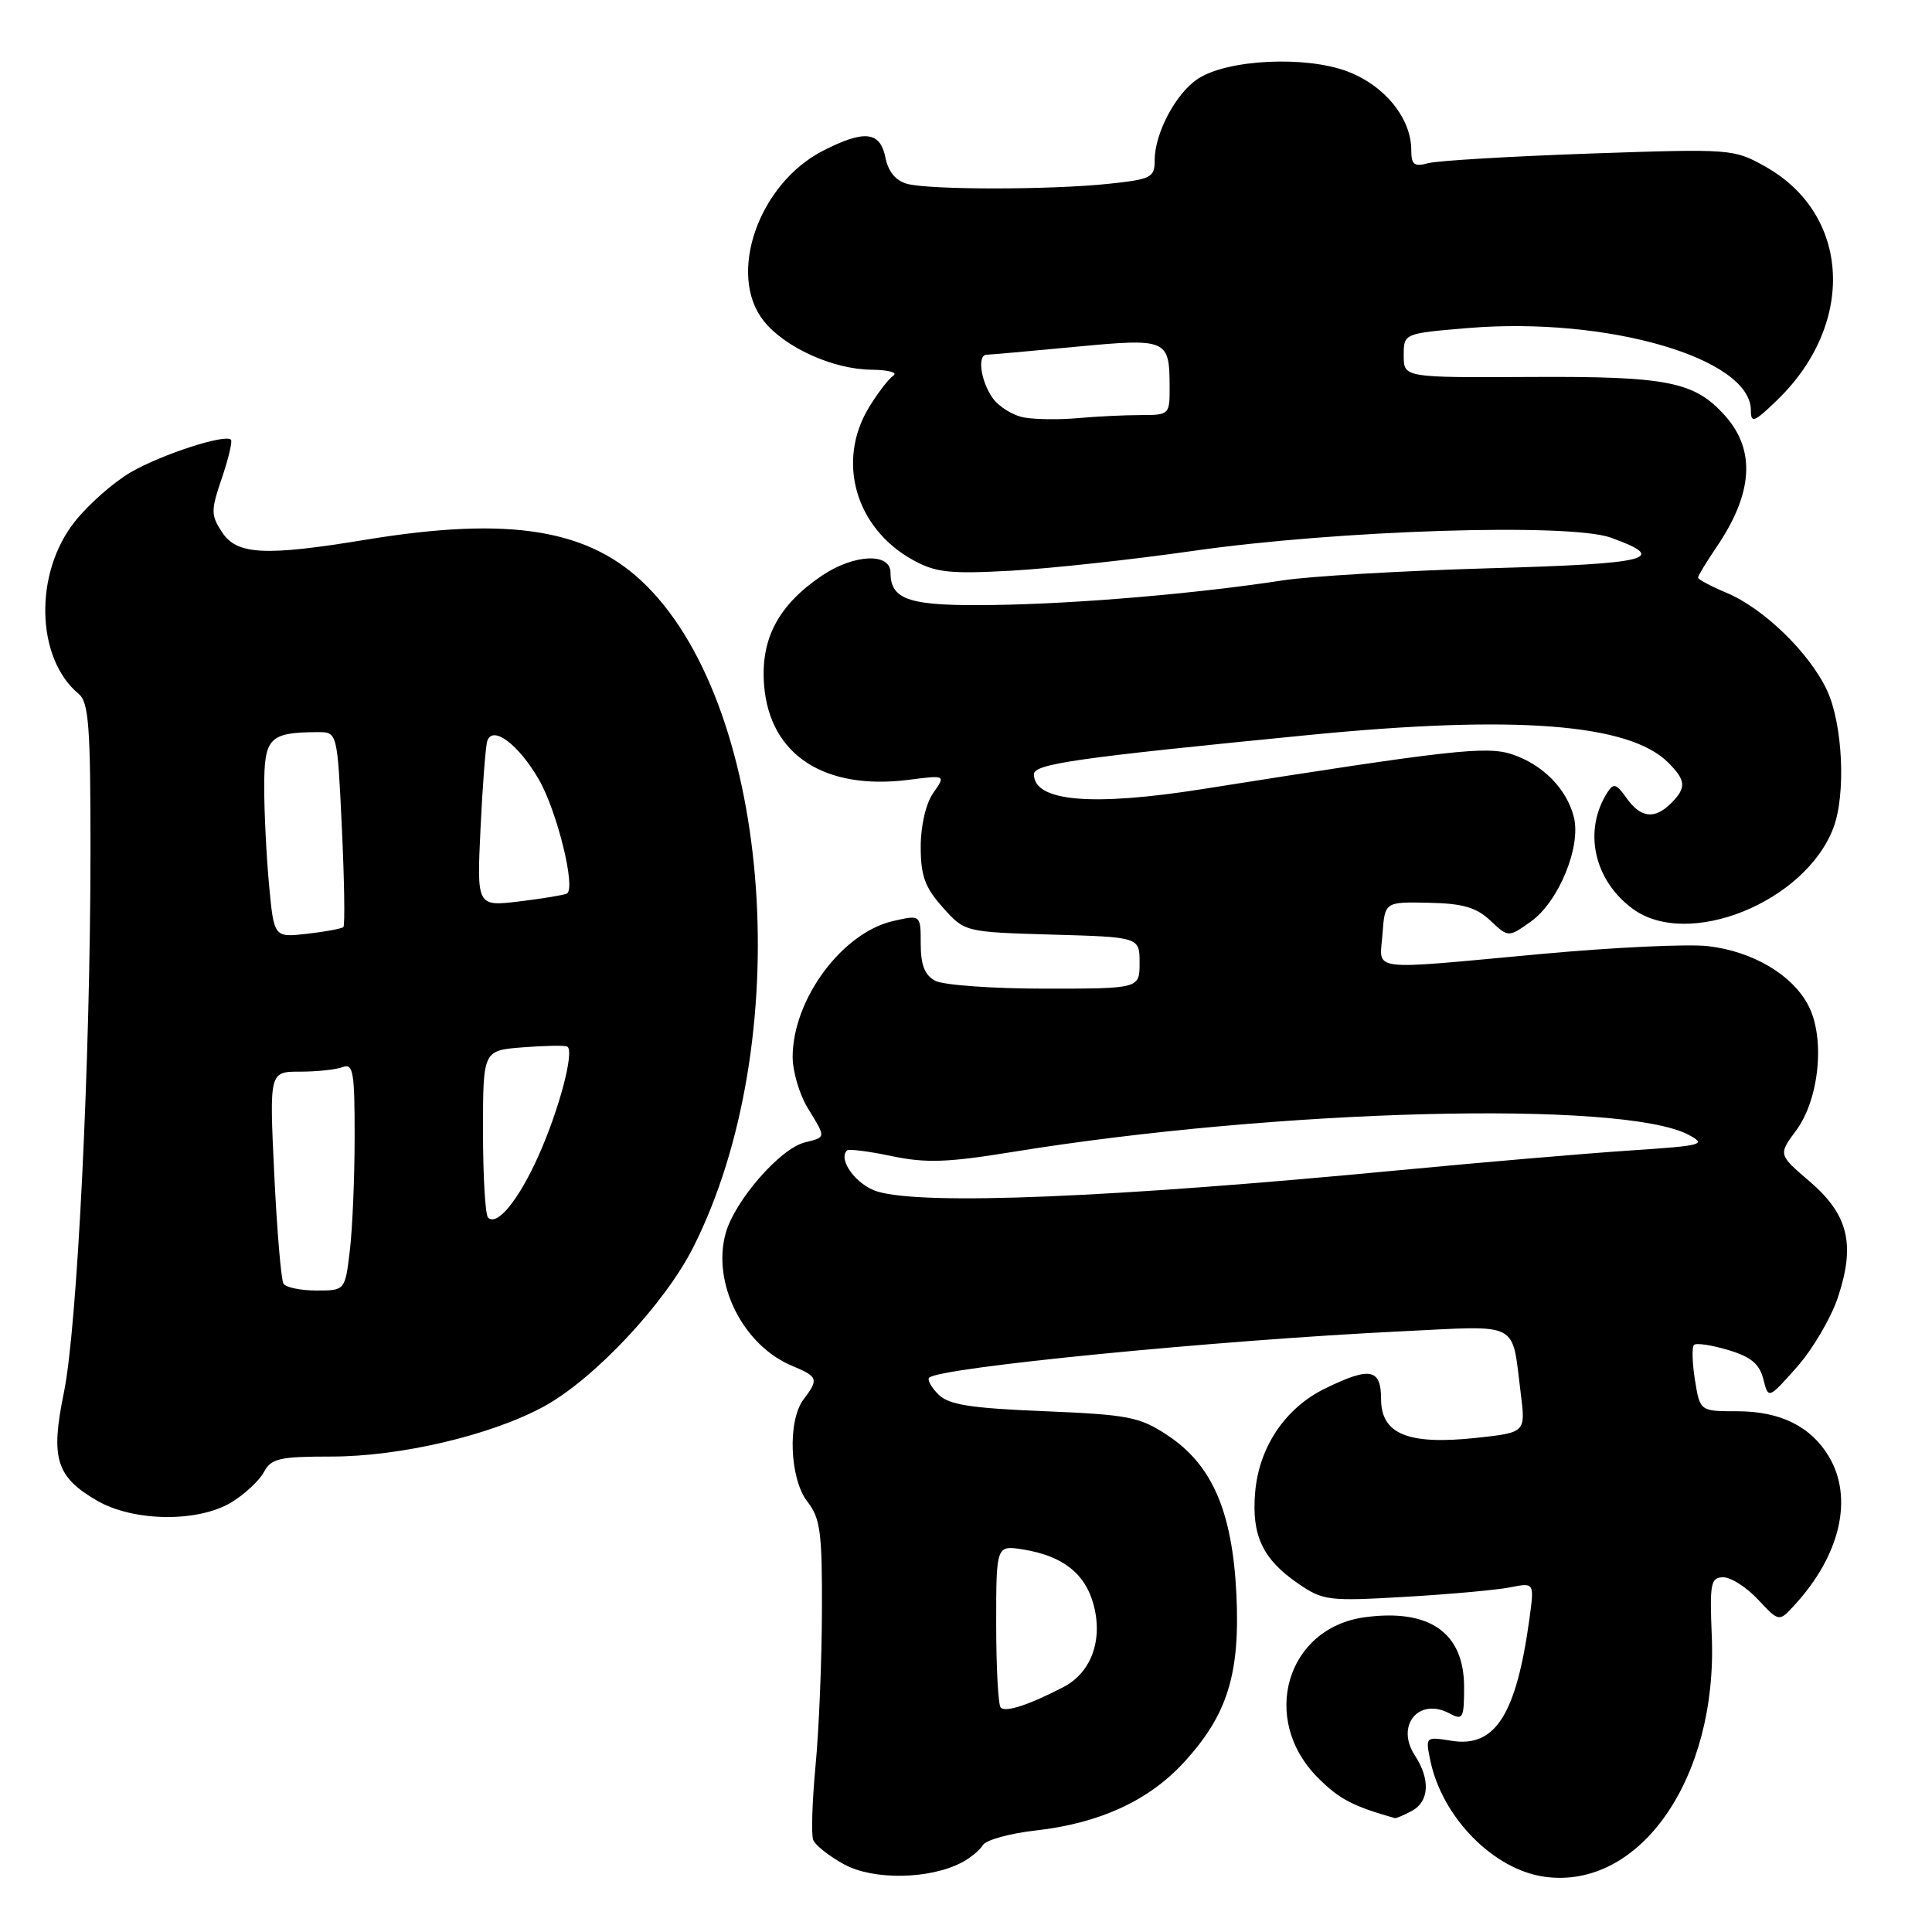 <?xml version="1.0" encoding="UTF-8" standalone="no"?>
<!DOCTYPE svg PUBLIC "-//W3C//DTD SVG 1.1//EN" "http://www.w3.org/Graphics/SVG/1.1/DTD/svg11.dtd" >
<svg xmlns="http://www.w3.org/2000/svg" xmlns:xlink="http://www.w3.org/1999/xlink" version="1.1" viewBox="0 0 256 256">
 <g >
 <path fill="currentColor"
d=" M 127.42 246.80 C 128.57 246.20 129.83 245.16 130.23 244.49 C 130.63 243.81 133.77 242.94 137.22 242.55 C 145.68 241.60 152.17 238.62 156.82 233.58 C 162.63 227.28 164.33 221.85 163.83 211.27 C 163.30 200.29 160.63 194.10 154.70 190.18 C 151.00 187.74 149.57 187.46 138.35 186.99 C 128.52 186.59 125.72 186.14 124.34 184.77 C 123.39 183.82 122.84 182.82 123.12 182.55 C 124.47 181.20 161.24 177.59 185.64 176.41 C 201.66 175.64 200.27 174.92 201.51 184.66 C 202.16 189.82 202.16 189.82 195.57 190.53 C 186.58 191.49 183.00 190.03 183.00 185.38 C 183.00 181.34 181.54 181.07 175.57 183.99 C 170.30 186.56 166.81 191.76 166.31 197.78 C 165.83 203.47 167.32 206.61 172.01 209.83 C 175.32 212.10 176.04 212.18 186.20 211.59 C 192.08 211.25 198.34 210.68 200.11 210.33 C 203.31 209.69 203.31 209.69 202.66 214.49 C 200.91 227.23 198.12 231.61 192.32 230.66 C 188.88 230.11 188.87 230.12 189.53 233.30 C 191.11 240.86 197.94 247.78 204.73 248.69 C 217.34 250.38 227.59 235.59 226.82 216.82 C 226.53 209.76 226.68 209.00 228.35 209.00 C 229.37 209.00 231.44 210.33 232.96 211.96 C 235.73 214.92 235.73 214.92 237.76 212.71 C 243.84 206.10 245.61 198.53 242.36 193.04 C 239.99 189.03 235.92 187.00 230.22 187.00 C 225.26 187.00 225.26 187.00 224.59 182.87 C 224.23 180.59 224.17 178.50 224.46 178.21 C 224.75 177.92 226.79 178.22 228.98 178.88 C 232.00 179.78 233.14 180.72 233.65 182.74 C 234.32 185.40 234.32 185.40 238.10 181.14 C 240.18 178.80 242.63 174.63 243.54 171.88 C 245.87 164.86 244.91 160.94 239.78 156.54 C 235.63 152.99 235.63 152.99 238.00 149.79 C 241.07 145.64 241.86 137.57 239.63 133.26 C 237.53 129.18 232.24 126.05 226.32 125.37 C 223.67 125.06 213.72 125.53 204.20 126.41 C 180.82 128.56 182.83 128.81 183.19 123.75 C 183.50 119.50 183.50 119.50 189.30 119.62 C 193.82 119.71 195.62 120.23 197.48 121.98 C 199.87 124.23 199.87 124.23 202.86 122.10 C 206.52 119.49 209.52 112.22 208.55 108.29 C 207.61 104.53 204.43 101.30 200.33 99.94 C 196.94 98.83 192.10 99.37 159.38 104.55 C 144.67 106.88 137.00 106.21 137.00 102.60 C 137.00 101.22 142.49 100.43 173.44 97.39 C 200.72 94.71 215.87 95.87 221.04 101.04 C 223.41 103.41 223.48 104.38 221.43 106.43 C 219.25 108.61 217.39 108.39 215.53 105.75 C 214.18 103.84 213.80 103.73 212.99 105.00 C 209.76 110.05 211.18 116.61 216.33 120.41 C 223.65 125.82 239.21 119.55 242.94 109.68 C 244.61 105.26 244.18 95.98 242.10 91.50 C 239.78 86.51 233.68 80.59 228.75 78.54 C 226.69 77.68 225.00 76.77 225.00 76.53 C 225.00 76.29 226.12 74.44 227.49 72.43 C 232.28 65.36 232.65 59.67 228.61 55.12 C 224.57 50.57 221.03 49.85 202.87 49.95 C 186.00 50.04 186.00 50.04 186.00 47.11 C 186.00 44.18 186.00 44.18 194.49 43.47 C 212.97 41.93 232.00 47.46 232.00 54.37 C 232.00 56.14 232.44 55.96 235.51 52.99 C 245.94 42.88 245.20 28.42 233.94 22.09 C 229.73 19.72 229.46 19.70 210.59 20.35 C 200.09 20.72 190.49 21.29 189.25 21.62 C 187.38 22.13 187.00 21.83 187.00 19.87 C 186.99 15.67 183.50 11.36 178.58 9.48 C 173.03 7.36 162.68 7.86 158.75 10.43 C 155.80 12.36 153.00 17.64 153.00 21.26 C 153.00 23.53 152.54 23.76 146.85 24.36 C 139.09 25.17 123.23 25.17 120.20 24.36 C 118.69 23.95 117.70 22.75 117.32 20.87 C 116.63 17.41 114.54 17.17 109.08 19.96 C 100.54 24.32 96.32 36.32 101.17 42.49 C 103.95 46.03 110.39 48.95 115.50 48.99 C 117.70 49.01 118.99 49.36 118.38 49.77 C 117.76 50.17 116.30 52.08 115.13 54.00 C 110.80 61.15 113.37 70.03 121.00 74.22 C 124.00 75.87 125.87 76.07 134.00 75.62 C 139.22 75.33 150.03 74.15 158.00 73.01 C 177.17 70.25 207.96 69.27 213.44 71.24 C 221.25 74.05 218.67 74.70 197.29 75.30 C 185.85 75.63 173.57 76.35 170.00 76.90 C 158.70 78.64 142.87 80.00 131.80 80.16 C 120.55 80.34 118.00 79.55 118.00 75.88 C 118.00 73.20 113.17 73.41 108.92 76.27 C 103.12 80.18 100.75 84.67 101.25 90.82 C 101.99 100.03 109.23 104.75 120.41 103.33 C 125.32 102.70 125.32 102.70 123.66 105.07 C 122.68 106.48 122.00 109.39 122.00 112.21 C 122.00 116.05 122.56 117.60 124.92 120.23 C 127.83 123.50 127.83 123.50 139.42 123.84 C 151.00 124.17 151.00 124.17 151.00 127.59 C 151.00 131.00 151.00 131.00 138.43 131.00 C 131.52 131.00 125.00 130.53 123.93 129.96 C 122.53 129.22 122.00 127.86 122.00 125.07 C 122.00 121.21 122.00 121.21 118.39 122.03 C 111.62 123.55 105.07 132.37 105.03 140.00 C 105.02 141.93 105.91 144.97 107.00 146.77 C 109.48 150.83 109.49 150.66 106.63 151.38 C 103.35 152.20 97.34 159.12 96.15 163.43 C 94.32 170.05 98.47 178.29 104.98 180.99 C 108.40 182.41 108.51 182.74 106.47 185.44 C 104.33 188.27 104.63 195.97 107.00 199.00 C 108.70 201.17 108.95 203.07 108.91 213.50 C 108.89 220.10 108.51 229.32 108.06 234.00 C 107.62 238.67 107.48 243.08 107.75 243.79 C 108.02 244.50 109.88 245.96 111.87 247.05 C 115.74 249.15 123.16 249.03 127.42 246.80 Z  M 187.07 239.96 C 189.39 238.72 189.55 235.78 187.48 232.61 C 184.88 228.64 188.00 224.86 192.07 227.04 C 193.84 227.99 194.00 227.70 194.00 223.54 C 194.00 216.35 189.44 213.14 180.86 214.29 C 170.44 215.69 166.89 227.82 174.64 235.57 C 177.46 238.39 179.20 239.31 184.82 240.91 C 184.99 240.96 186.00 240.53 187.07 239.96 Z  M 30.69 199.05 C 32.44 197.98 34.37 196.18 34.97 195.05 C 35.94 193.25 37.03 193.00 43.88 193.00 C 53.07 193.00 65.06 190.18 72.06 186.37 C 78.70 182.75 88.08 172.77 91.85 165.29 C 105.50 138.26 102.40 94.35 85.67 77.62 C 78.15 70.10 67.63 68.37 48.50 71.51 C 35.09 73.72 31.39 73.52 29.42 70.52 C 27.93 68.24 27.93 67.66 29.40 63.35 C 30.27 60.77 30.82 58.48 30.60 58.26 C 29.82 57.48 21.42 60.21 17.34 62.57 C 15.06 63.89 11.71 66.84 9.90 69.13 C 4.48 75.97 4.75 87.23 10.43 91.95 C 11.76 93.04 12.00 96.27 11.99 112.87 C 11.97 140.75 10.24 175.92 8.47 184.50 C 6.67 193.23 7.42 195.69 12.85 198.84 C 17.70 201.65 26.26 201.75 30.69 199.05 Z  M 132.60 226.27 C 132.27 225.94 132.00 220.96 132.00 215.20 C 132.00 204.74 132.00 204.74 135.61 205.32 C 140.80 206.17 143.76 208.47 144.88 212.54 C 146.19 217.27 144.61 221.63 140.90 223.55 C 136.33 225.92 133.26 226.92 132.60 226.27 Z  M 116.31 157.90 C 113.54 157.09 110.98 153.68 112.23 152.44 C 112.45 152.21 115.12 152.55 118.16 153.19 C 122.69 154.14 125.55 154.04 134.09 152.65 C 169.28 146.93 214.93 145.76 223.71 150.35 C 226.21 151.67 225.70 151.80 215.94 152.45 C 210.20 152.83 196.50 154.00 185.50 155.05 C 147.17 158.71 122.60 159.72 116.31 157.90 Z  M 135.76 55.33 C 134.25 55.08 132.34 53.90 131.51 52.71 C 129.93 50.45 129.47 47.00 130.75 47.00 C 131.16 47.00 136.41 46.53 142.42 45.96 C 154.68 44.80 154.96 44.92 154.98 51.25 C 155.00 54.94 154.94 55.00 151.14 55.00 C 149.02 55.00 145.30 55.18 142.89 55.40 C 140.48 55.62 137.27 55.59 135.76 55.33 Z  M 37.56 170.09 C 37.25 169.59 36.70 163.06 36.34 155.59 C 35.69 142.00 35.69 142.00 39.76 142.00 C 42.00 142.00 44.55 141.73 45.42 141.39 C 46.80 140.86 47.00 142.06 46.99 150.64 C 46.99 156.06 46.70 162.86 46.35 165.75 C 45.72 171.00 45.72 171.00 41.92 171.00 C 39.83 171.00 37.87 170.59 37.56 170.09 Z  M 64.67 161.34 C 64.30 160.97 64.00 155.84 64.00 149.93 C 64.00 139.19 64.00 139.19 69.25 138.78 C 72.14 138.55 74.79 138.50 75.15 138.67 C 76.17 139.17 74.12 146.98 71.33 153.20 C 68.71 159.04 65.86 162.52 64.67 161.34 Z  M 35.66 117.36 C 35.31 113.59 35.01 107.74 35.01 104.37 C 35.00 97.73 35.66 97.05 42.10 97.01 C 44.70 97.00 44.70 97.00 45.30 109.72 C 45.63 116.71 45.72 122.62 45.50 122.84 C 45.28 123.05 43.12 123.46 40.70 123.73 C 36.31 124.23 36.31 124.23 35.66 117.36 Z  M 63.67 109.81 C 63.94 104.14 64.34 98.92 64.56 98.21 C 65.24 96.04 68.67 98.58 71.39 103.27 C 73.80 107.42 76.34 117.70 75.12 118.40 C 74.78 118.59 71.95 119.06 68.84 119.44 C 63.18 120.12 63.18 120.12 63.67 109.81 Z "/>
</g>
</svg>
